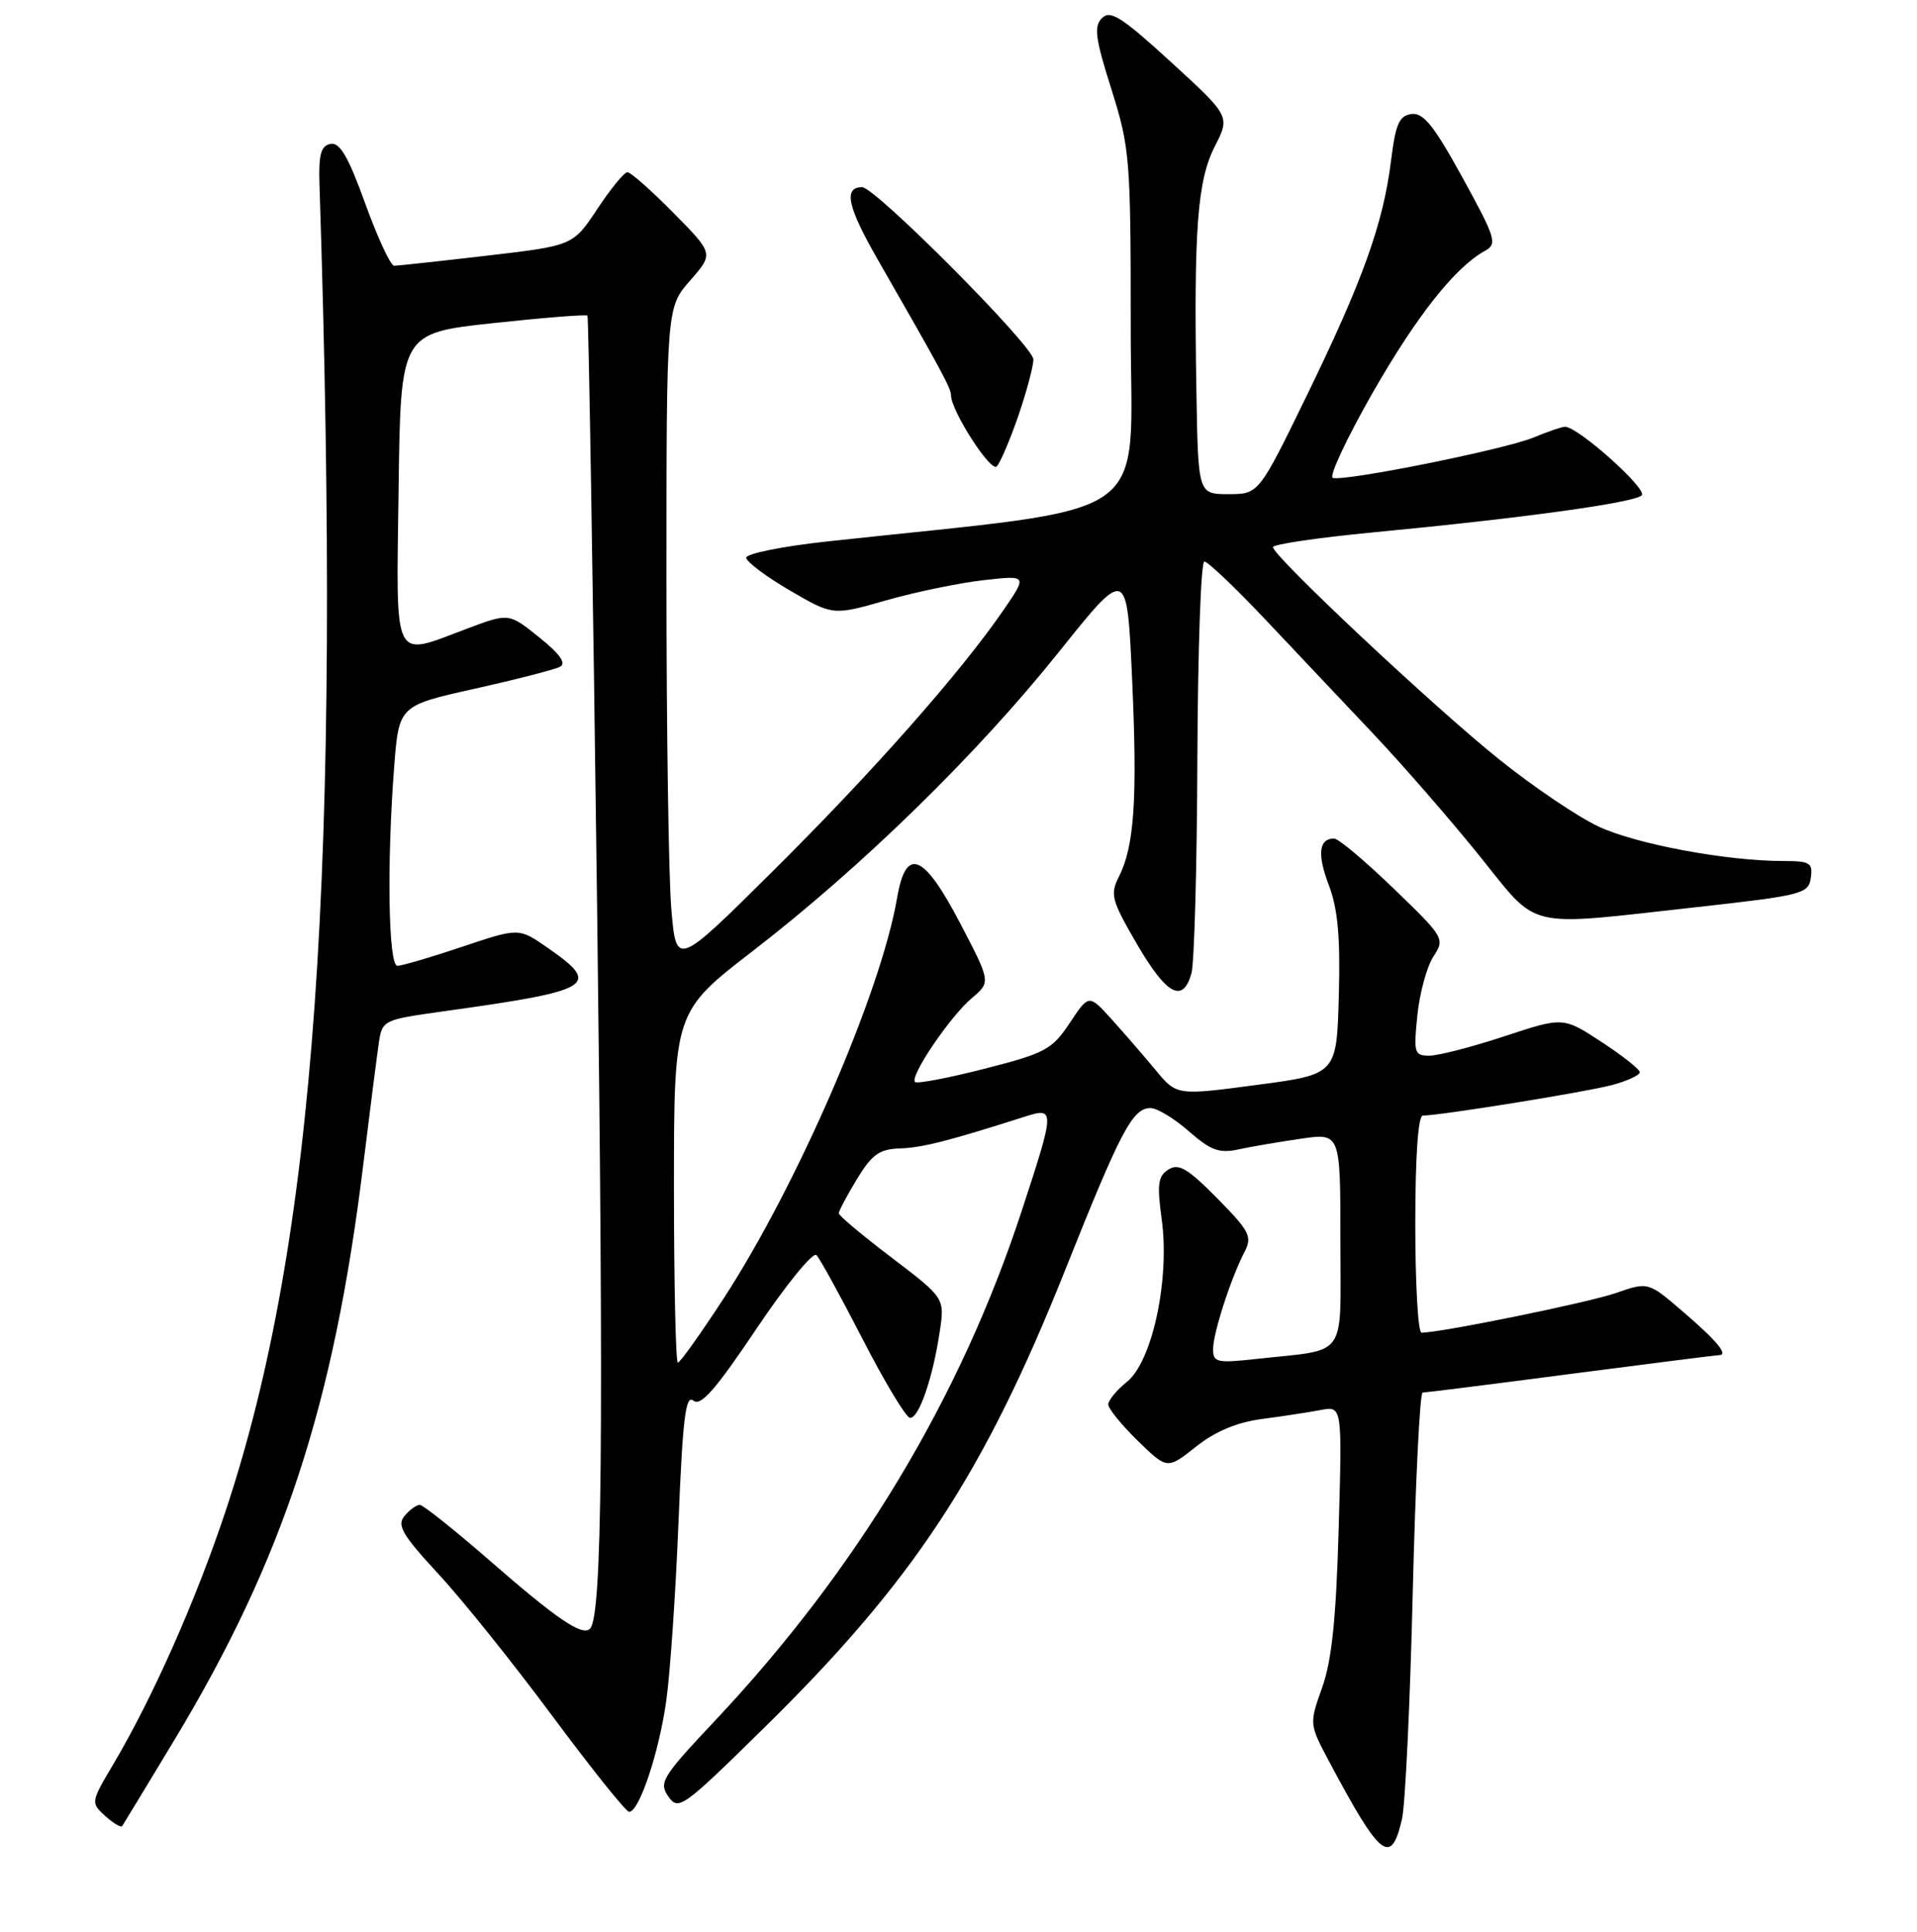 <?xml version="1.0" encoding="UTF-8" standalone="no"?>
<!DOCTYPE svg PUBLIC "-//W3C//DTD SVG 1.1//EN" "http://www.w3.org/Graphics/SVG/1.1/DTD/svg11.dtd" >
<svg xmlns="http://www.w3.org/2000/svg" xmlns:xlink="http://www.w3.org/1999/xlink" version="1.1" viewBox="0 0 256 258">
 <g >
 <path fill="currentColor"
d=" M 187.23 242.93 C 187.66 241.04 188.31 227.46 188.66 212.75 C 189.02 198.04 189.61 186.00 189.98 186.00 C 190.34 186.00 199.27 184.88 209.80 183.50 C 220.34 182.13 229.23 181.00 229.56 181.00 C 230.86 181.00 229.30 179.10 224.80 175.24 C 220.11 171.20 220.11 171.20 215.80 172.70 C 212.17 173.97 192.42 178.00 189.83 178.00 C 189.37 178.00 189.00 171.47 189.00 163.50 C 189.00 154.44 189.38 149.00 190.01 149.00 C 192.30 149.00 211.78 145.86 215.25 144.93 C 217.31 144.38 218.99 143.60 218.98 143.21 C 218.97 142.82 216.67 141.00 213.86 139.16 C 208.75 135.82 208.75 135.82 200.91 138.41 C 196.60 139.83 192.09 141.00 190.90 141.00 C 188.86 141.00 188.76 140.65 189.28 135.59 C 189.59 132.61 190.55 129.09 191.42 127.76 C 192.98 125.38 192.88 125.21 186.10 118.67 C 182.30 115.00 178.73 112.00 178.16 112.00 C 176.11 112.00 175.88 114.12 177.47 118.27 C 178.66 121.42 179.00 125.19 178.79 133.00 C 178.50 143.50 178.50 143.50 167.82 144.91 C 157.14 146.33 157.14 146.33 154.32 142.92 C 152.77 141.05 150.13 138.00 148.46 136.15 C 145.41 132.78 145.41 132.78 142.85 136.64 C 140.49 140.19 139.58 140.68 131.47 142.75 C 126.63 143.99 122.45 144.78 122.19 144.52 C 121.45 143.78 126.87 135.77 129.76 133.33 C 132.32 131.17 132.32 131.17 128.23 123.33 C 123.34 113.96 120.98 113.01 119.80 119.93 C 117.64 132.56 106.48 158.31 96.61 173.47 C 93.55 178.16 90.81 182.00 90.52 182.00 C 90.24 182.00 90.00 171.46 90.00 158.58 C 90.00 135.15 90.00 135.15 100.58 126.98 C 115.08 115.79 130.50 100.72 141.39 87.10 C 150.50 75.71 150.50 75.71 151.18 90.60 C 151.91 106.66 151.49 113.02 149.42 117.10 C 148.22 119.47 148.43 120.25 151.83 126.10 C 155.79 132.90 157.97 134.07 159.11 130.00 C 159.49 128.62 159.85 115.69 159.90 101.25 C 159.96 86.81 160.37 75.00 160.83 75.00 C 161.29 75.00 164.96 78.49 168.98 82.75 C 173.01 87.01 179.50 93.88 183.40 98.02 C 187.31 102.16 193.65 109.45 197.50 114.22 C 205.64 124.31 203.27 123.74 226.50 121.17 C 240.71 119.59 241.52 119.38 241.82 117.25 C 242.11 115.24 241.72 115.00 238.11 115.00 C 230.57 115.00 218.51 112.75 213.50 110.41 C 210.75 109.13 204.78 105.10 200.24 101.46 C 191.55 94.50 170.00 74.28 170.00 73.08 C 170.00 72.70 175.96 71.82 183.25 71.12 C 203.38 69.20 218.25 67.15 219.24 66.16 C 220.06 65.34 210.74 57.00 208.99 57.00 C 208.58 57.00 206.70 57.64 204.81 58.43 C 201.01 60.02 179.53 64.34 177.98 63.83 C 177.45 63.65 179.82 58.58 183.25 52.56 C 189.18 42.19 194.29 35.72 198.31 33.50 C 199.98 32.58 199.75 31.82 195.31 23.73 C 191.51 16.81 190.08 15.02 188.50 15.23 C 186.85 15.45 186.37 16.55 185.76 21.47 C 184.72 29.86 181.99 37.47 174.55 52.75 C 168.10 66.00 168.10 66.00 164.05 66.00 C 160.00 66.00 160.00 66.00 159.77 52.25 C 159.41 30.62 159.90 24.12 162.22 19.57 C 164.28 15.53 164.28 15.53 156.39 8.30 C 149.81 2.28 148.28 1.30 147.17 2.41 C 146.05 3.52 146.26 5.10 148.42 11.92 C 150.89 19.77 151.00 21.09 151.00 43.91 C 151.00 70.34 155.08 67.47 110.55 72.31 C 104.52 72.96 99.62 73.95 99.65 74.50 C 99.68 75.04 102.30 77.01 105.47 78.86 C 111.23 82.22 111.23 82.22 118.36 80.18 C 122.29 79.06 128.14 77.85 131.36 77.49 C 137.21 76.83 137.21 76.83 133.97 81.54 C 128.25 89.86 116.50 103.16 103.23 116.33 C 90.31 129.16 90.31 129.16 89.65 121.43 C 89.29 117.18 89.00 97.36 89.00 77.38 C 89.00 41.07 89.00 41.07 92.16 37.47 C 95.31 33.88 95.31 33.88 89.94 28.44 C 86.99 25.45 84.22 23.00 83.79 23.00 C 83.36 23.00 81.55 25.21 79.77 27.91 C 76.52 32.81 76.52 32.81 65.01 34.15 C 58.68 34.89 53.11 35.49 52.64 35.50 C 52.16 35.50 50.43 31.76 48.78 27.20 C 46.51 20.92 45.38 18.98 44.14 19.22 C 42.86 19.47 42.54 20.62 42.66 24.52 C 45.65 116.52 42.15 165.80 30.07 202.00 C 26.09 213.91 20.39 226.75 15.13 235.64 C 12.12 240.71 12.11 240.79 14.05 242.55 C 15.13 243.52 16.15 244.14 16.31 243.91 C 16.47 243.68 19.61 238.50 23.29 232.40 C 37.81 208.30 44.56 187.74 48.51 155.58 C 49.39 148.39 50.33 141.09 50.58 139.36 C 51.04 136.25 51.12 136.21 59.27 135.07 C 79.33 132.28 80.39 131.62 73.06 126.54 C 69.28 123.92 69.28 123.92 61.71 126.46 C 57.55 127.86 53.66 129.00 53.07 129.00 C 51.86 129.00 51.64 115.33 52.64 102.38 C 53.28 94.25 53.28 94.25 63.39 91.99 C 68.95 90.75 74.08 89.43 74.78 89.06 C 75.66 88.60 74.79 87.36 72.01 85.13 C 67.96 81.87 67.96 81.87 62.44 83.94 C 52.28 87.74 52.92 89.04 53.23 65.25 C 53.50 44.50 53.50 44.50 65.83 43.16 C 72.61 42.43 78.29 41.98 78.45 42.16 C 78.60 42.35 79.18 77.60 79.73 120.50 C 80.64 192.32 80.42 215.92 78.79 217.54 C 77.76 218.57 74.40 216.29 65.42 208.46 C 60.71 204.36 56.50 201.00 56.06 201.00 C 55.61 201.00 54.69 201.67 54.01 202.49 C 52.98 203.73 53.73 205.02 58.52 210.20 C 61.69 213.61 68.55 222.17 73.77 229.21 C 78.99 236.24 83.60 242.00 84.02 242.00 C 85.36 242.00 87.99 234.13 88.97 227.20 C 89.49 223.52 90.23 212.74 90.61 203.25 C 91.17 189.41 91.56 186.22 92.59 187.07 C 93.57 187.89 95.53 185.65 101.03 177.46 C 104.97 171.59 108.57 167.17 109.03 167.64 C 109.50 168.11 112.27 173.17 115.20 178.87 C 118.13 184.57 120.97 189.30 121.51 189.37 C 122.68 189.53 124.56 184.12 125.49 177.89 C 126.17 173.38 126.17 173.38 119.09 167.99 C 115.19 165.03 112.00 162.36 112.01 162.05 C 112.01 161.75 113.10 159.70 114.43 157.50 C 116.44 154.19 117.43 153.48 120.18 153.39 C 123.17 153.29 126.63 152.41 136.75 149.18 C 140.92 147.84 140.92 148.08 136.46 161.68 C 128.26 186.73 114.49 209.62 95.45 229.86 C 88.40 237.35 87.95 238.09 89.26 239.96 C 90.60 241.88 91.18 241.46 102.09 230.73 C 122.03 211.13 131.37 196.91 142.27 169.57 C 149.68 150.98 151.25 148.00 153.64 148.00 C 154.52 148.00 156.82 149.39 158.76 151.10 C 161.69 153.66 162.82 154.08 165.39 153.52 C 167.10 153.15 170.86 152.51 173.75 152.09 C 179.00 151.33 179.00 151.33 179.00 165.59 C 179.00 181.79 180.16 180.14 167.75 181.51 C 162.50 182.09 162.00 181.97 162.00 180.20 C 162.00 178.06 164.35 170.79 166.19 167.22 C 167.25 165.16 166.90 164.47 162.55 160.05 C 158.62 156.07 157.41 155.35 156.05 156.20 C 154.64 157.08 154.49 158.15 155.14 162.88 C 156.23 170.85 153.89 181.80 150.52 184.54 C 149.13 185.66 148.00 187.03 148.00 187.58 C 148.00 188.14 149.77 190.32 151.93 192.43 C 155.87 196.27 155.87 196.27 159.71 193.23 C 162.28 191.19 165.18 189.97 168.52 189.53 C 171.26 189.17 174.79 188.63 176.37 188.33 C 179.24 187.79 179.24 187.79 178.77 204.14 C 178.43 216.18 177.85 221.79 176.57 225.38 C 174.83 230.27 174.83 230.27 177.55 235.38 C 184.37 248.18 185.78 249.28 187.23 242.93 Z  M 135.98 55.57 C 137.09 52.33 138.00 48.93 138.00 48.00 C 138.00 46.24 116.88 25.00 115.13 25.00 C 112.59 25.00 113.17 27.63 117.28 34.78 C 125.75 49.54 127.00 51.86 127.00 52.80 C 127.00 54.85 132.30 63.10 133.10 62.30 C 133.57 61.83 134.86 58.80 135.98 55.57 Z "/>
</g>
</svg>